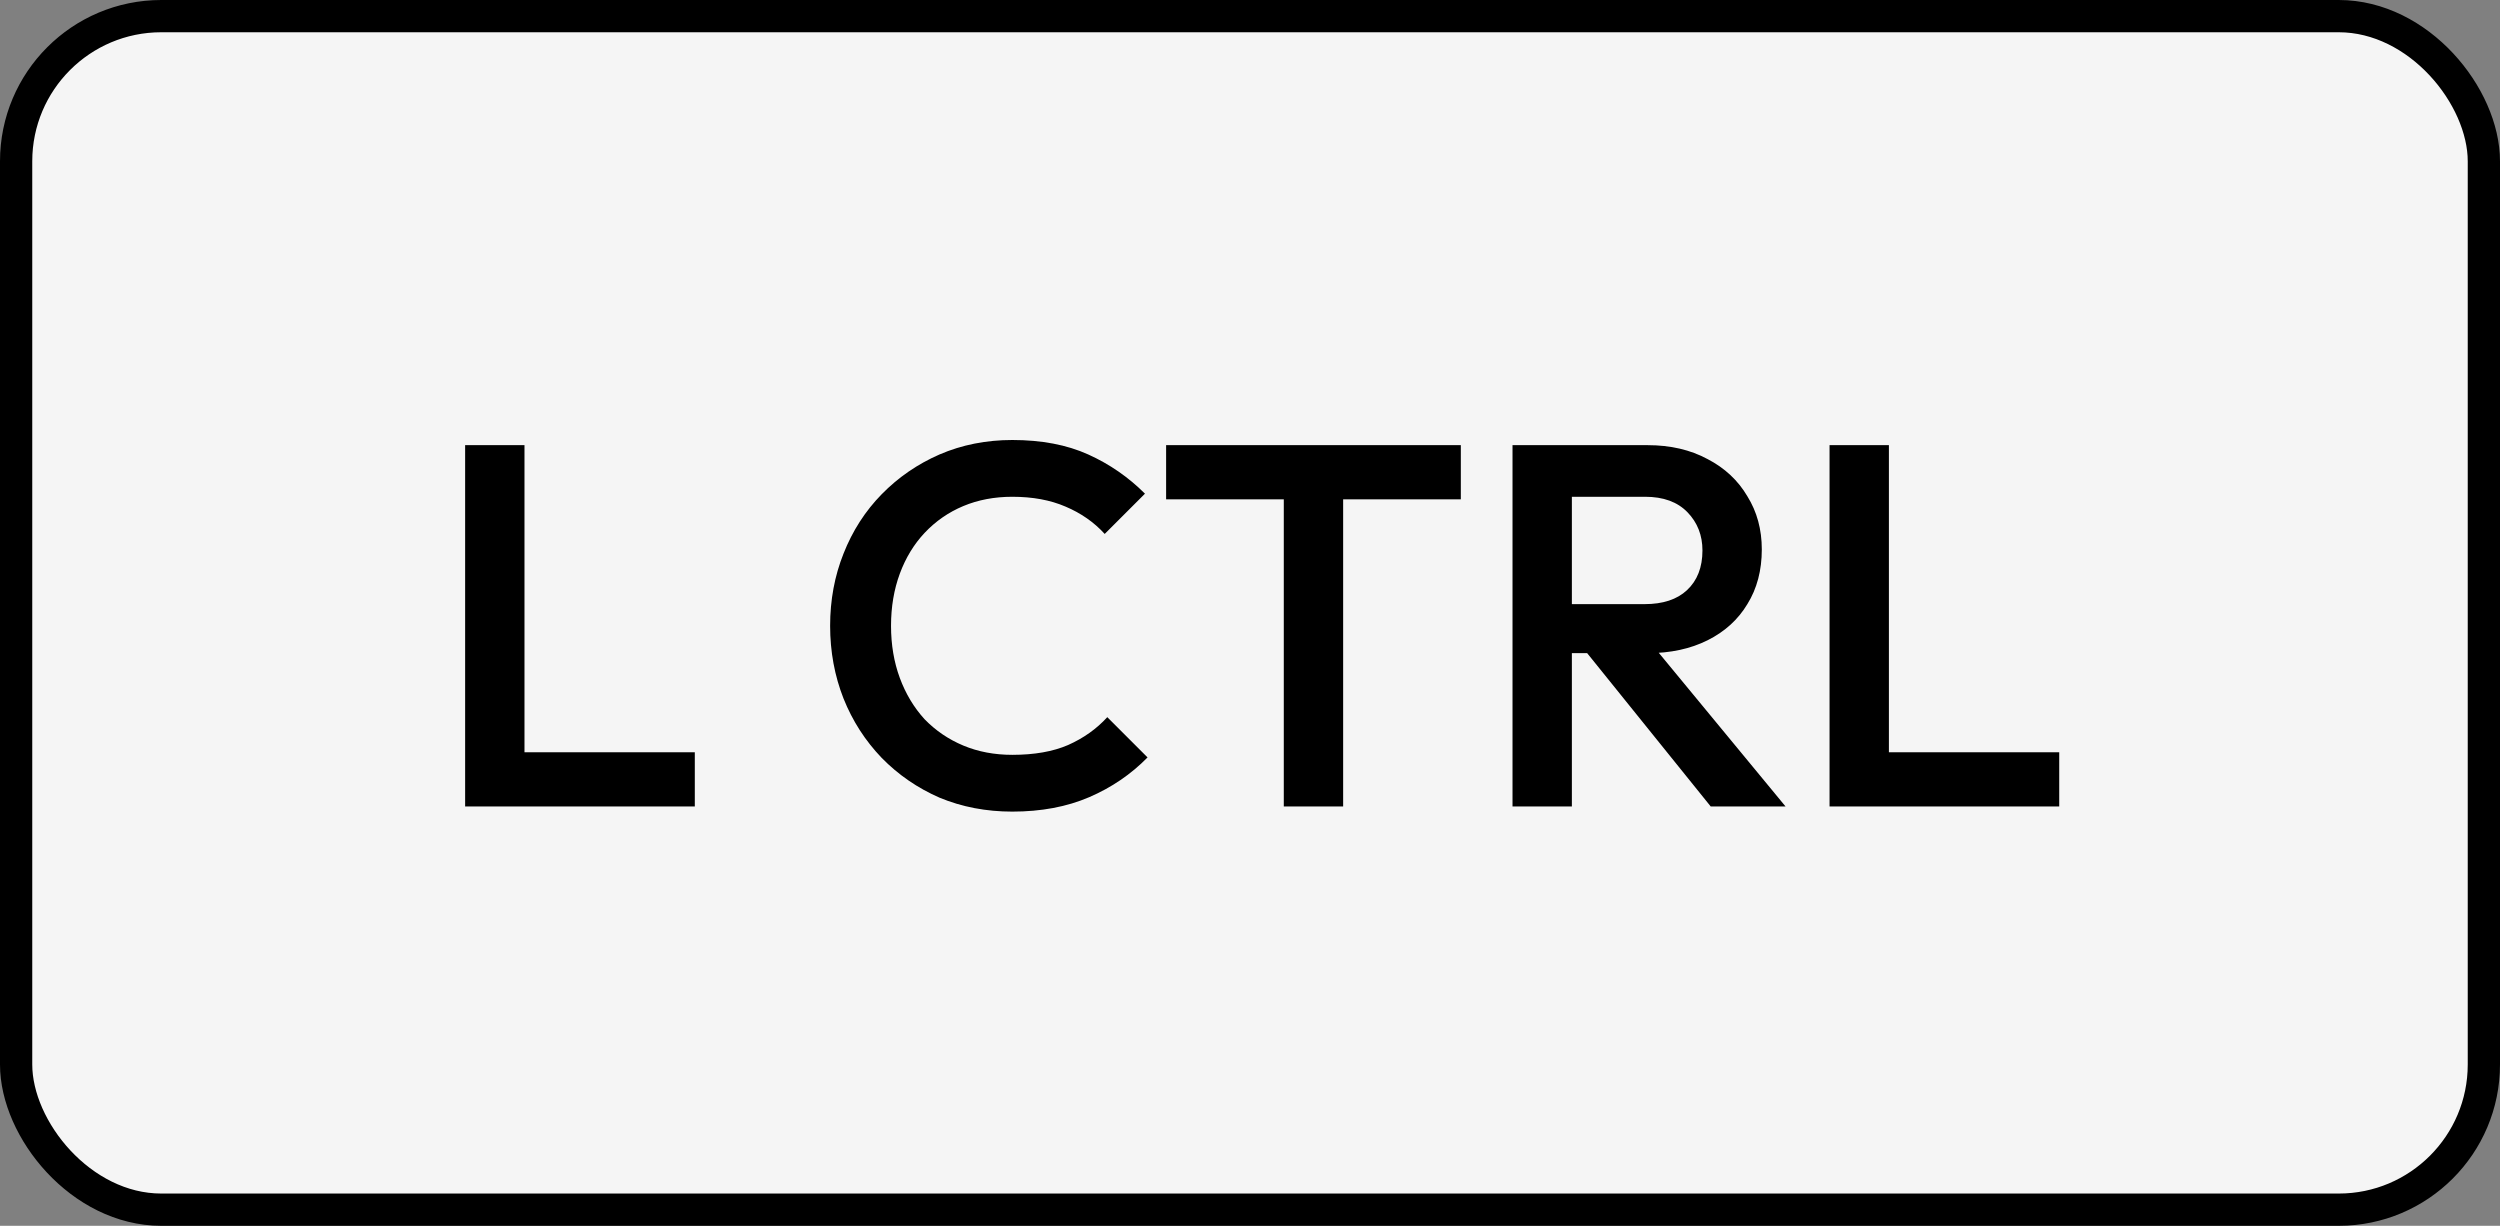 <svg width="155" height="76" viewBox="0 0 155 76" fill="none" xmlns="http://www.w3.org/2000/svg">
<rect x="0" y="0" width="155" height="76" fill="#808080" stroke="none"/>
<rect x="1" y="1" width="153" height="74" rx="9" fill="#F5F5F5"/>
<rect x="1" y="1" width="153" height="74" rx="9" stroke="black" stroke-width="2"/>
<path d="M28.838 50V27.6H32.518V50H28.838ZM31.366 50V46.64H43.078V50H31.366ZM62.764 50.32C61.143 50.32 59.639 50.032 58.252 49.456C56.887 48.859 55.692 48.037 54.668 46.992C53.644 45.925 52.855 44.699 52.3 43.312C51.746 41.904 51.468 40.4 51.468 38.8C51.468 37.2 51.746 35.707 52.3 34.32C52.855 32.912 53.644 31.685 54.668 30.64C55.692 29.595 56.887 28.773 58.252 28.176C59.639 27.579 61.143 27.28 62.764 27.28C64.578 27.28 66.146 27.579 67.468 28.176C68.791 28.773 69.964 29.584 70.988 30.608L68.492 33.104C67.831 32.379 67.02 31.813 66.06 31.408C65.122 31.003 64.023 30.8 62.764 30.8C61.655 30.8 60.642 30.992 59.724 31.376C58.807 31.76 58.007 32.315 57.324 33.04C56.663 33.744 56.151 34.587 55.788 35.568C55.426 36.549 55.244 37.627 55.244 38.8C55.244 39.973 55.426 41.051 55.788 42.032C56.151 43.013 56.663 43.867 57.324 44.592C58.007 45.296 58.807 45.84 59.724 46.224C60.642 46.608 61.655 46.8 62.764 46.8C64.13 46.8 65.282 46.597 66.22 46.192C67.18 45.765 67.991 45.189 68.652 44.464L71.148 46.96C70.124 48.005 68.919 48.827 67.532 49.424C66.146 50.021 64.556 50.32 62.764 50.32ZM79.595 50V28.24H83.275V50H79.595ZM72.299 30.96V27.6H90.571V30.96H72.299ZM96.304 40.496V37.456H101.968C103.098 37.456 103.973 37.168 104.592 36.592C105.232 35.995 105.552 35.173 105.552 34.128C105.552 33.189 105.242 32.4 104.624 31.76C104.005 31.12 103.13 30.8 102 30.8H96.304V27.6H102.16C103.568 27.6 104.805 27.888 105.872 28.464C106.938 29.019 107.76 29.787 108.336 30.768C108.933 31.728 109.232 32.827 109.232 34.064C109.232 35.365 108.933 36.496 108.336 37.456C107.76 38.416 106.938 39.163 105.872 39.696C104.805 40.229 103.568 40.496 102.16 40.496H96.304ZM93.776 50V27.6H97.456V50H93.776ZM106.064 50L98.224 40.272L101.648 39.024L110.704 50H106.064ZM113.432 50V27.6H117.112V50H113.432ZM115.96 50V46.64H127.672V50H115.96Z" fill="black"/>
</svg>
